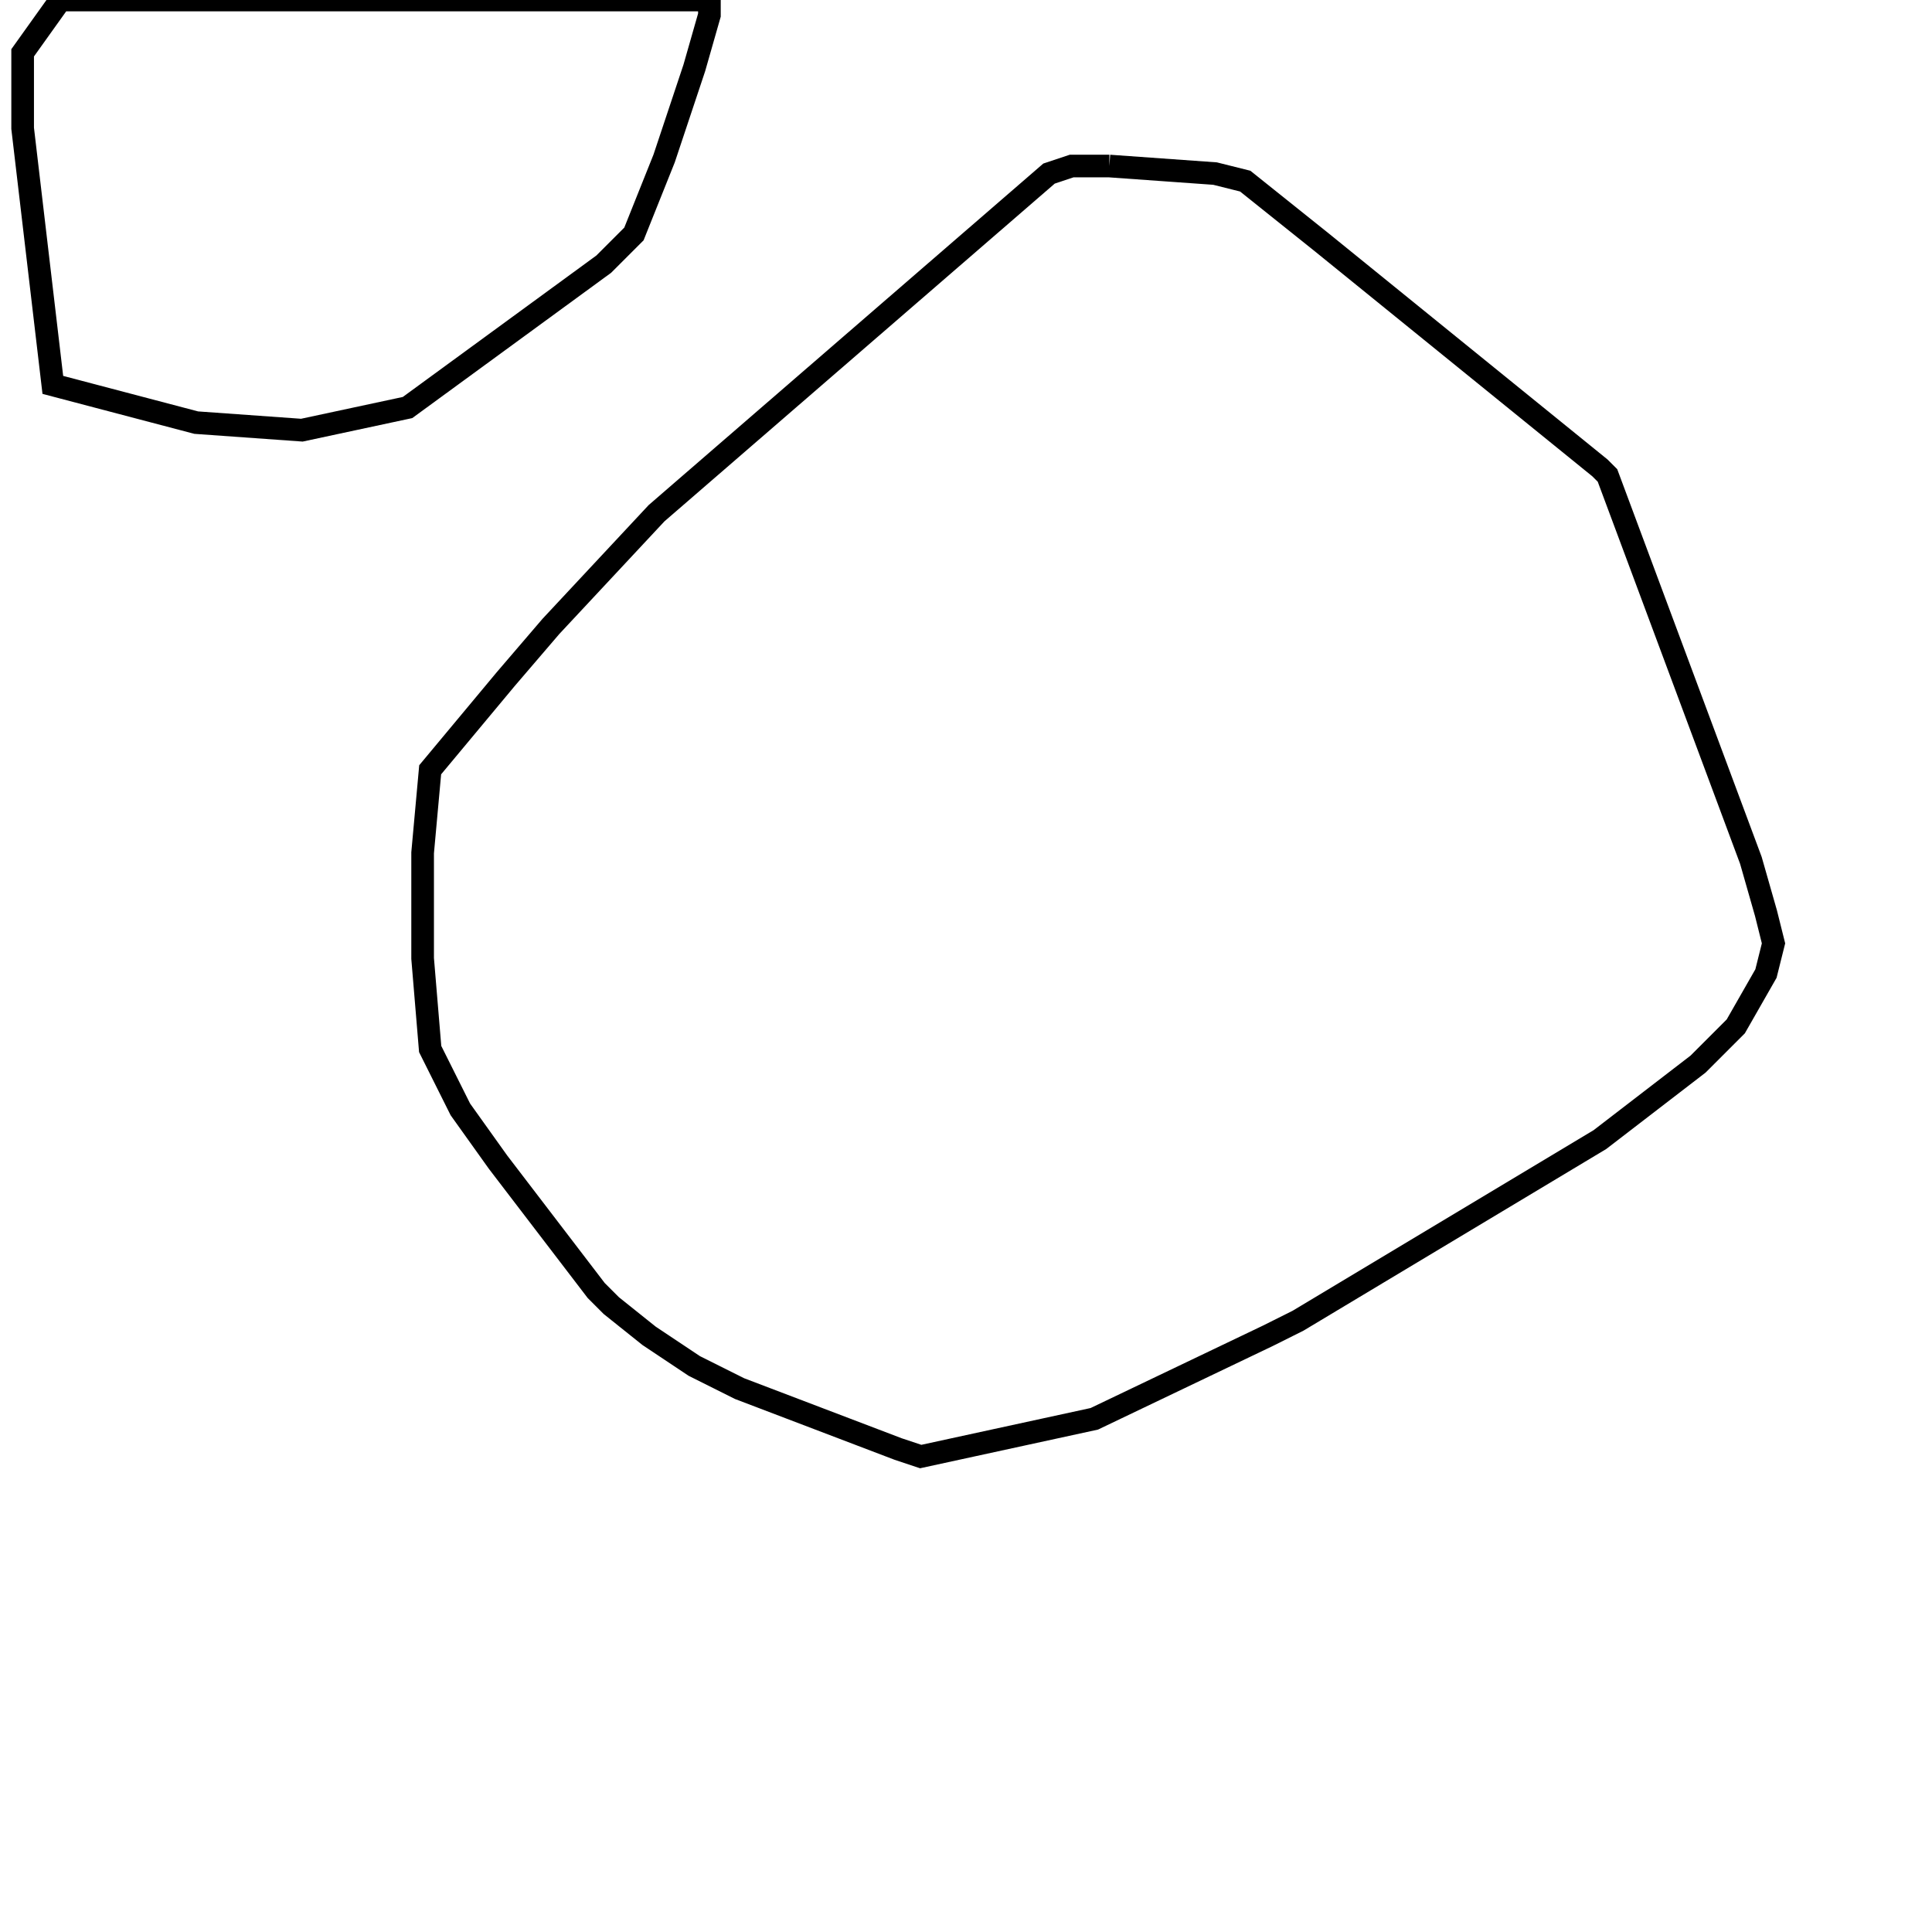 <svg width="256" height="256" xmlns="http://www.w3.org/2000/svg" fill-opacity="0" stroke="black" stroke-width="3" ><path d="M147 22 161 23 165 24 175 32 212 62 213 63 232 114 234 121 235 125 234 129 230 136 225 141 212 151 172 175 168 177 145 188 122 193 119 192 98 184 92 181 86 177 81 173 79 171 66 154 61 147 57 139 56 127 56 113 57 102 67 90 73 83 87 68 139 23 142 22 147 22 "/><path d="M94 0 94 2 92 9 88 21 84 31 80 35 54 54 40 57 26 56 7 51 3 17 3 7 8 0 94 0 "/></svg>
